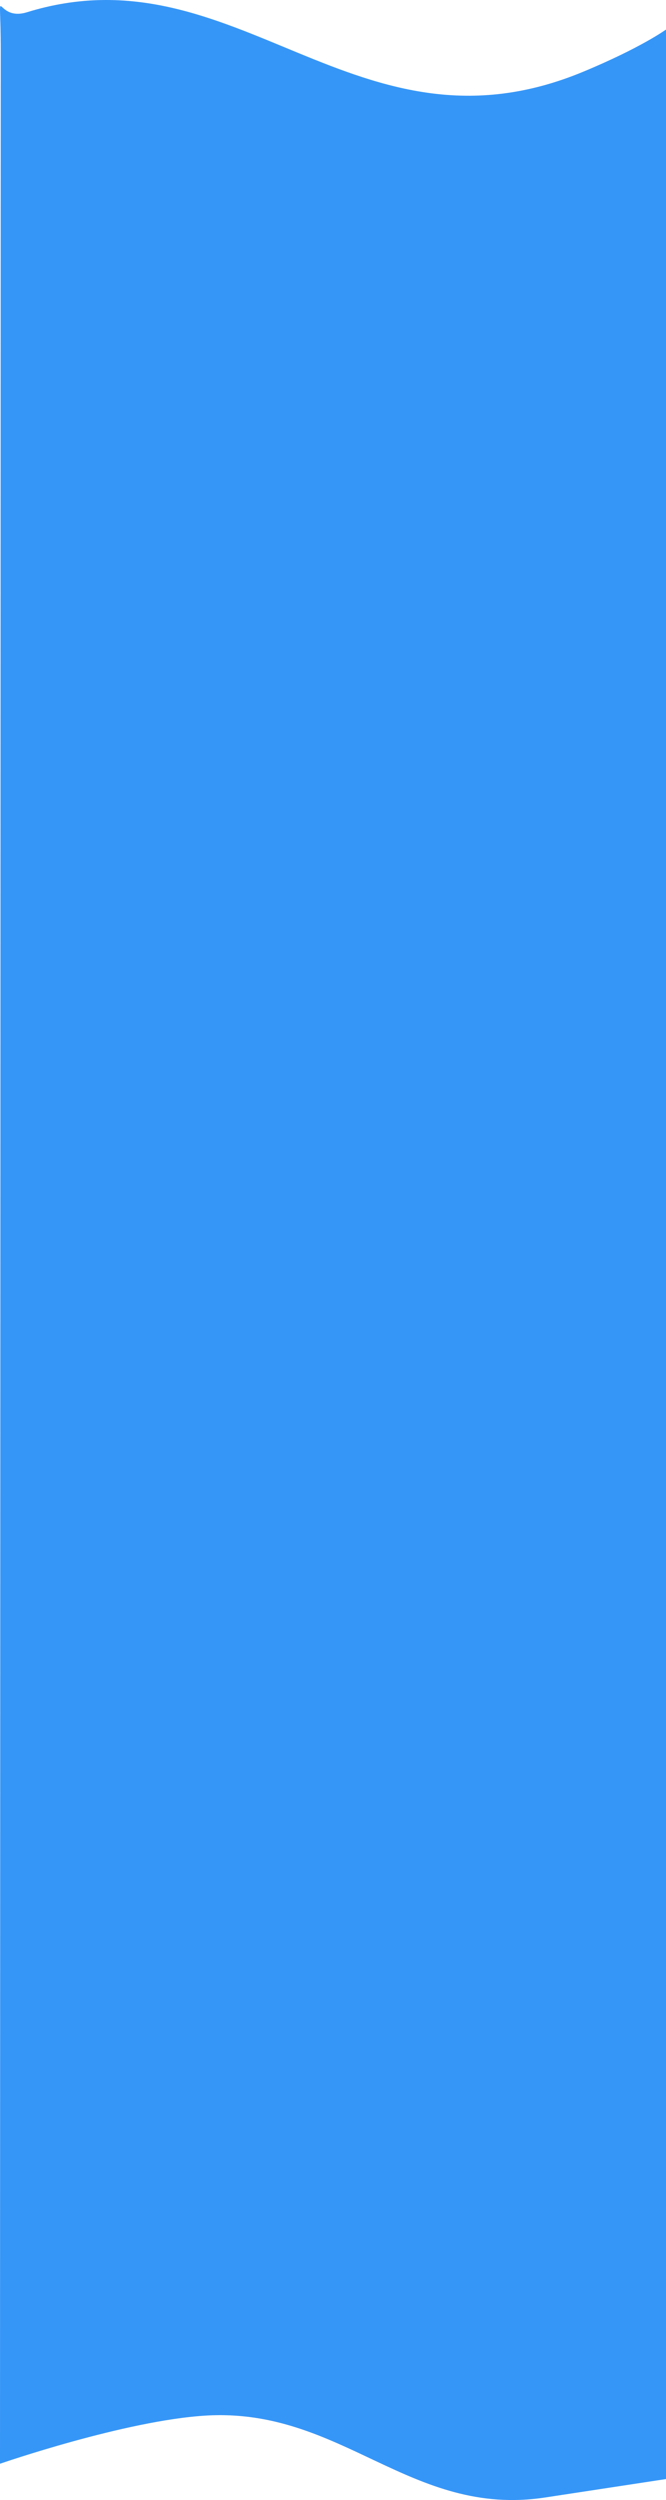 <svg width="430" height="1612" viewBox="0 0 430 1612" fill="none" xmlns="http://www.w3.org/2000/svg">
<path d="M0.488 32.652C0.488 -17.368 -4.506 14.684 17.469 7.885C152.595 -33.923 229.921 107.086 376.561 46.249C414.018 30.709 430 19.054 430 19.054V1598.48C430 1598.48 382.094 1605.78 352 1610.36C265.12 1623.58 220.67 1552.35 133 1557.55C80.8 1560.64 0 1588.61 0 1588.61C0 1588.61 0.488 82.672 0.488 32.652Z" fill="#3696F7"/>
</svg>

